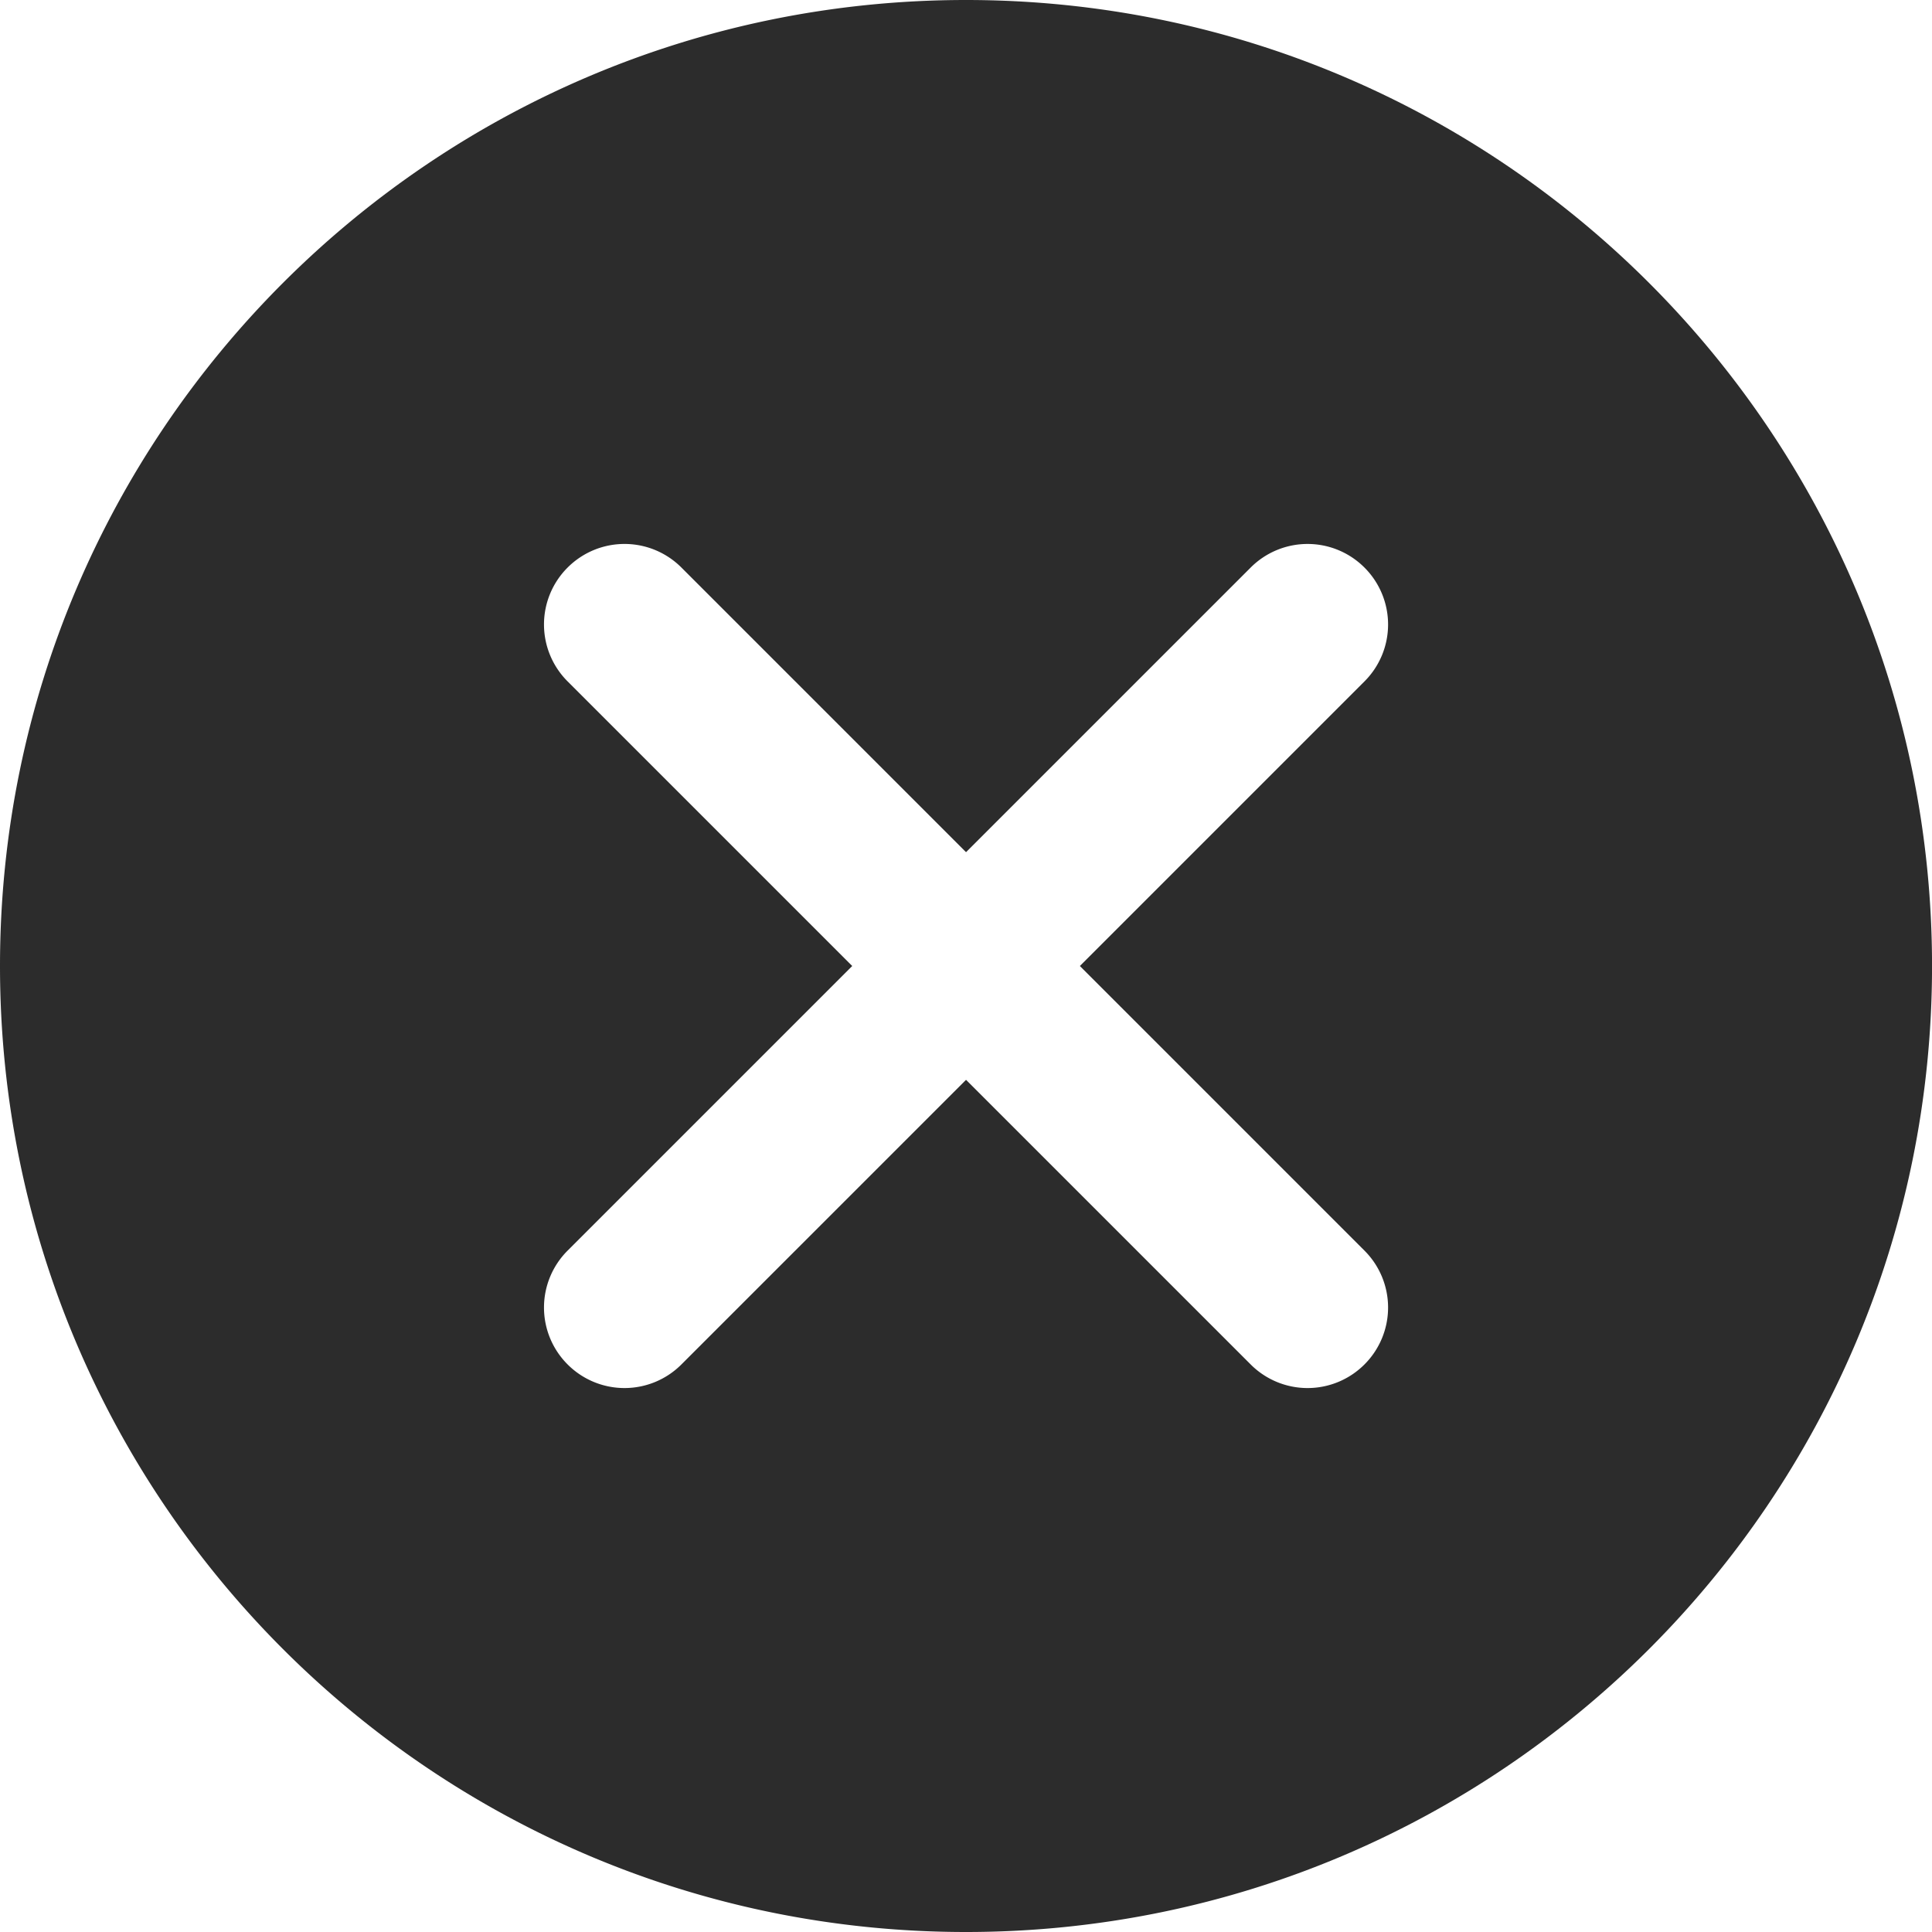 <?xml version="1.0" standalone="no"?><!DOCTYPE svg PUBLIC "-//W3C//DTD SVG 1.1//EN" "http://www.w3.org/Graphics/SVG/1.1/DTD/svg11.dtd"><svg class="icon" width="200px" height="200.00px" viewBox="0 0 1024 1024" version="1.1" xmlns="http://www.w3.org/2000/svg"><path d="M512 1024C229.248 1024 0 794.757 0 512 0 229.228 229.248 0 512 0c282.772 0 512.02 229.228 512.02 512 0 282.757-229.248 512-512.02 512m211.2-662.845a42.619 42.619 0 0 0 0-60.329 42.609 42.609 0 0 0-60.329 0l-150.851 150.845-150.845-150.851a42.619 42.619 0 0 0-60.334 0 42.619 42.619 0 0 0 0 60.329L451.692 512l-150.851 150.851a42.614 42.614 0 0 0 0 60.324 42.609 42.609 0 0 0 60.334 0l150.845-150.845 150.851 150.845a42.598 42.598 0 0 0 60.329 0 42.614 42.614 0 0 0 0-60.324L572.355 512l150.845-150.845z" fill="#2c2c2c" /></svg>